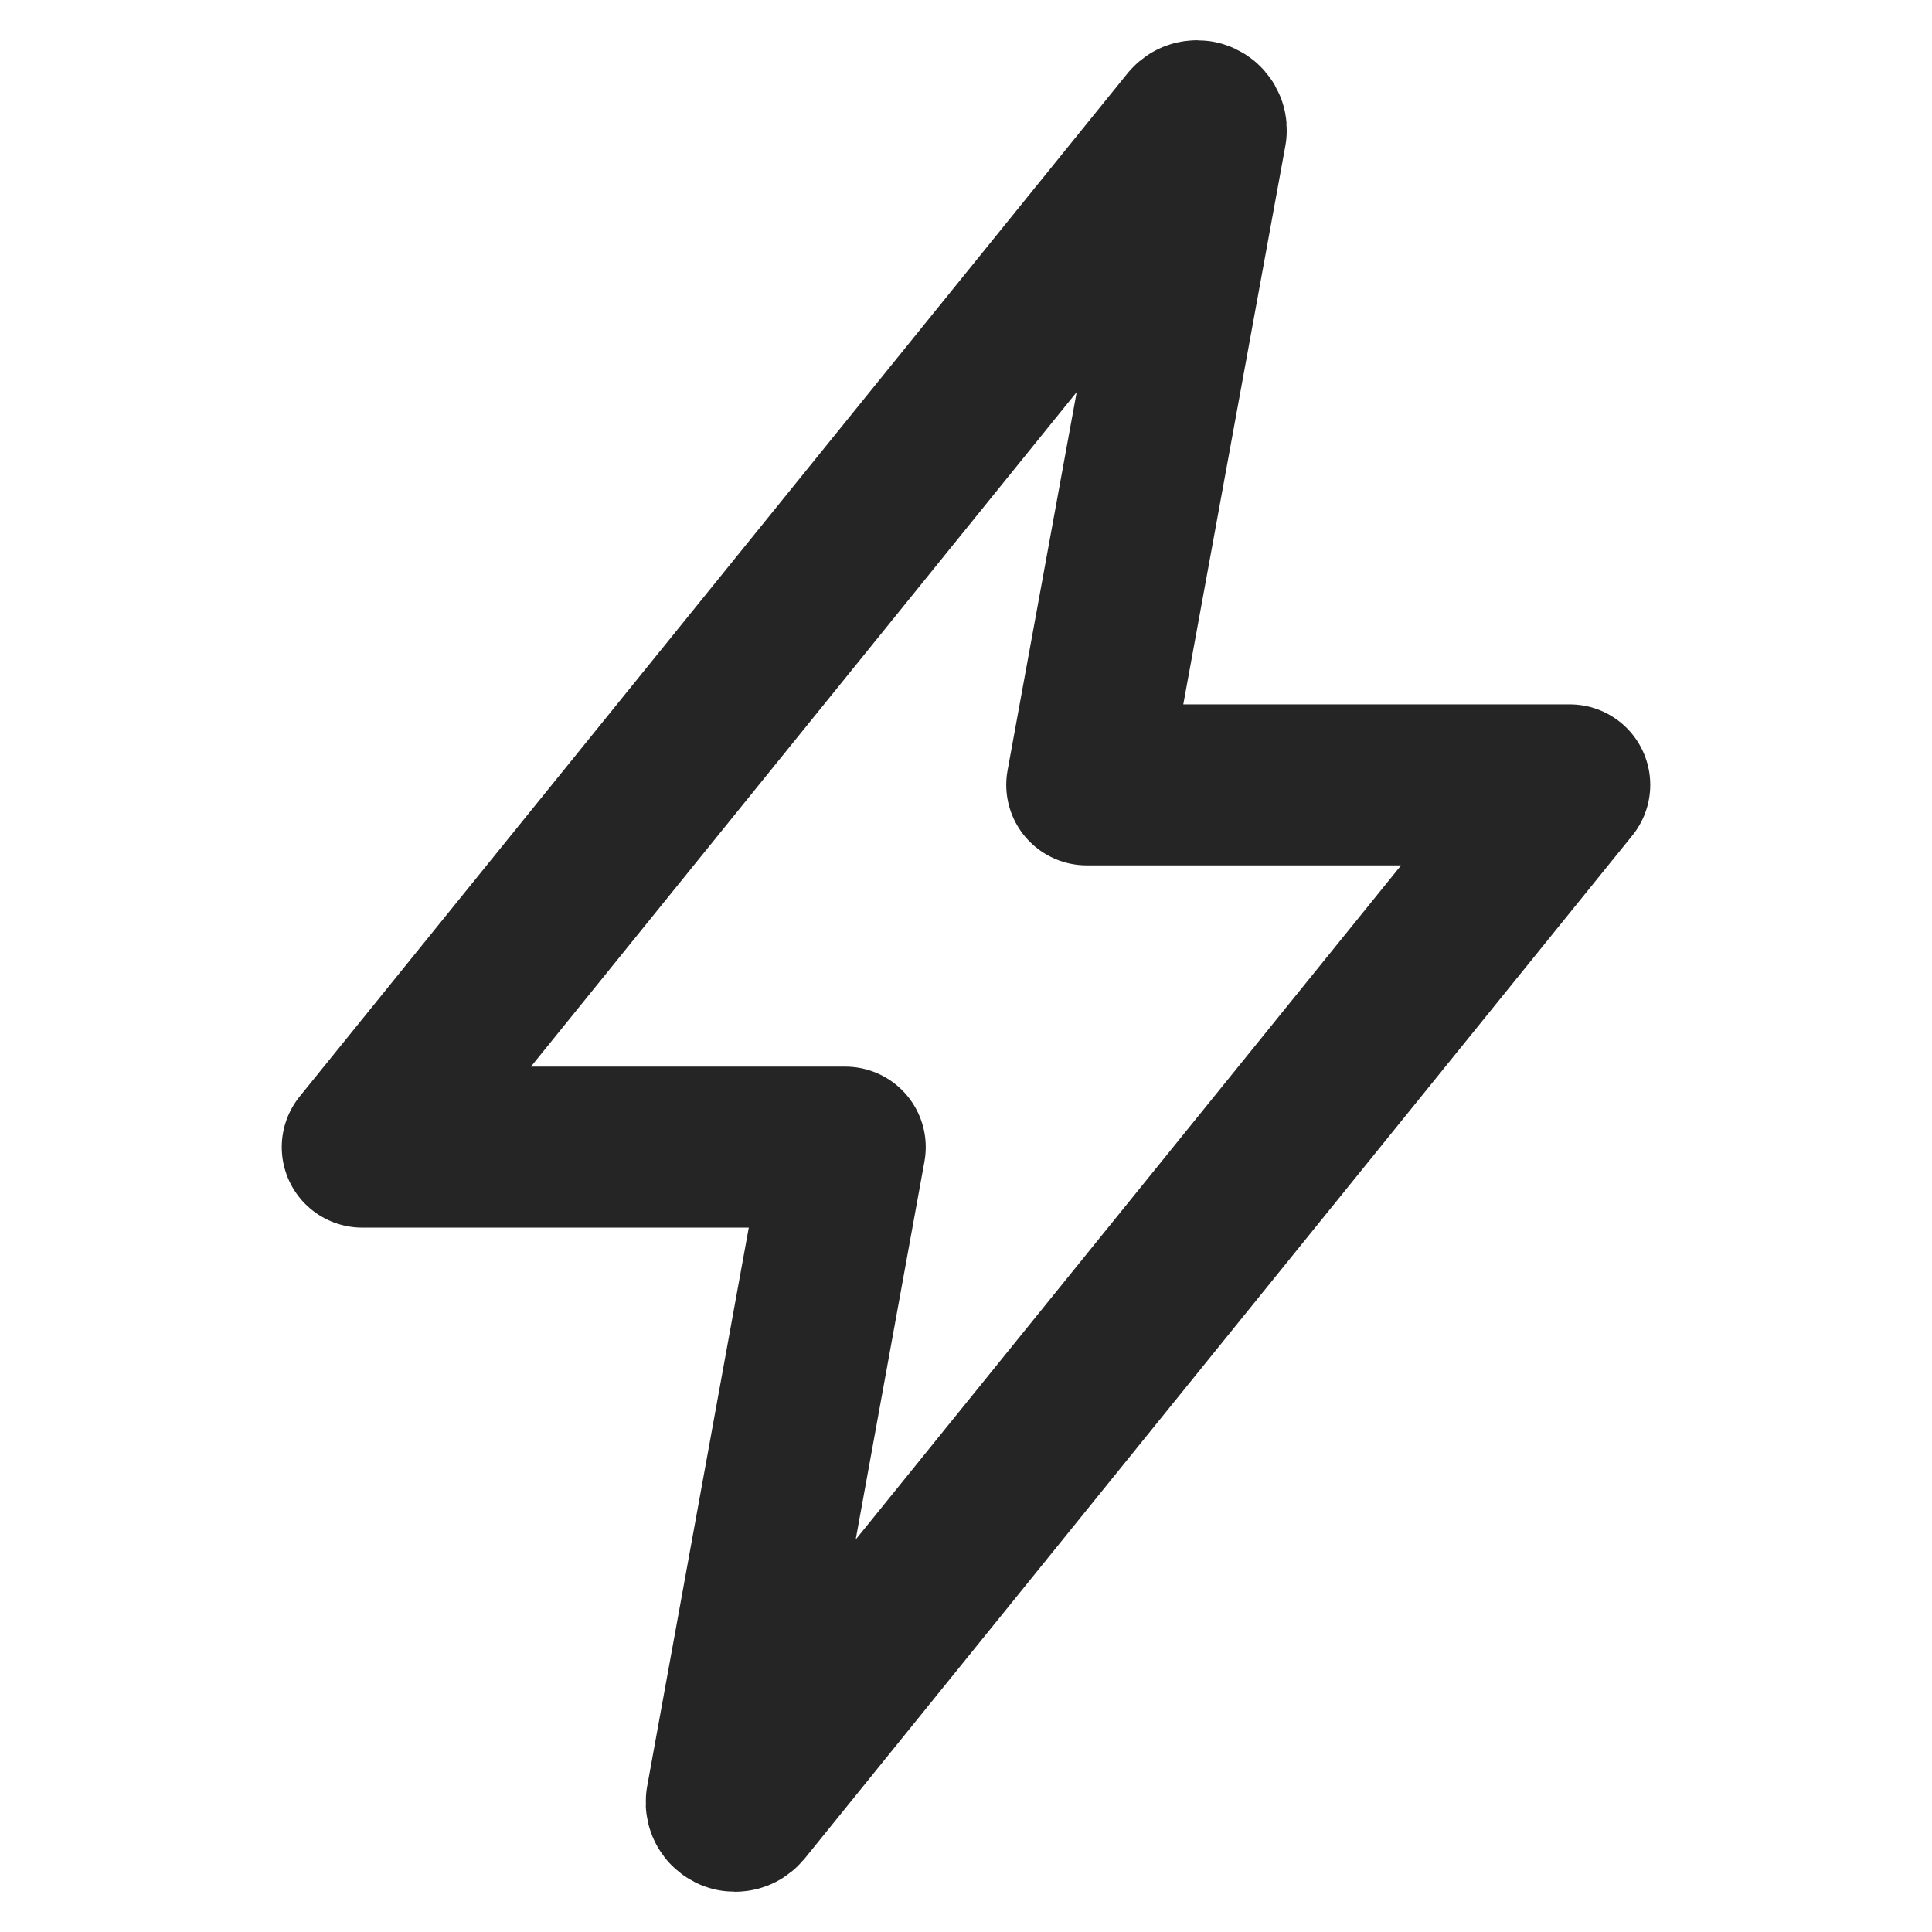 <svg width="24" height="24" viewBox="0 0 24 24" fill="none" xmlns="http://www.w3.org/2000/svg">
<path d="M14.778 1.547L4.5 14.25H10.5L9.023 22.37C9.02 22.386 9.021 22.402 9.025 22.418C9.029 22.434 9.037 22.448 9.047 22.461C9.058 22.473 9.071 22.483 9.085 22.49C9.1 22.497 9.116 22.5 9.132 22.5V22.5C9.149 22.5 9.166 22.496 9.182 22.488C9.197 22.48 9.21 22.469 9.221 22.456L19.5 9.75H13.5L14.984 1.629C14.986 1.613 14.985 1.596 14.98 1.581C14.975 1.565 14.967 1.551 14.956 1.539C14.945 1.526 14.932 1.517 14.917 1.51C14.902 1.503 14.886 1.5 14.87 1.5V1.5C14.852 1.5 14.834 1.504 14.818 1.512C14.803 1.521 14.789 1.532 14.778 1.547V1.547Z" stroke="#262525" stroke-width="2" stroke-linecap="round" stroke-linejoin="round"/>
</svg>
